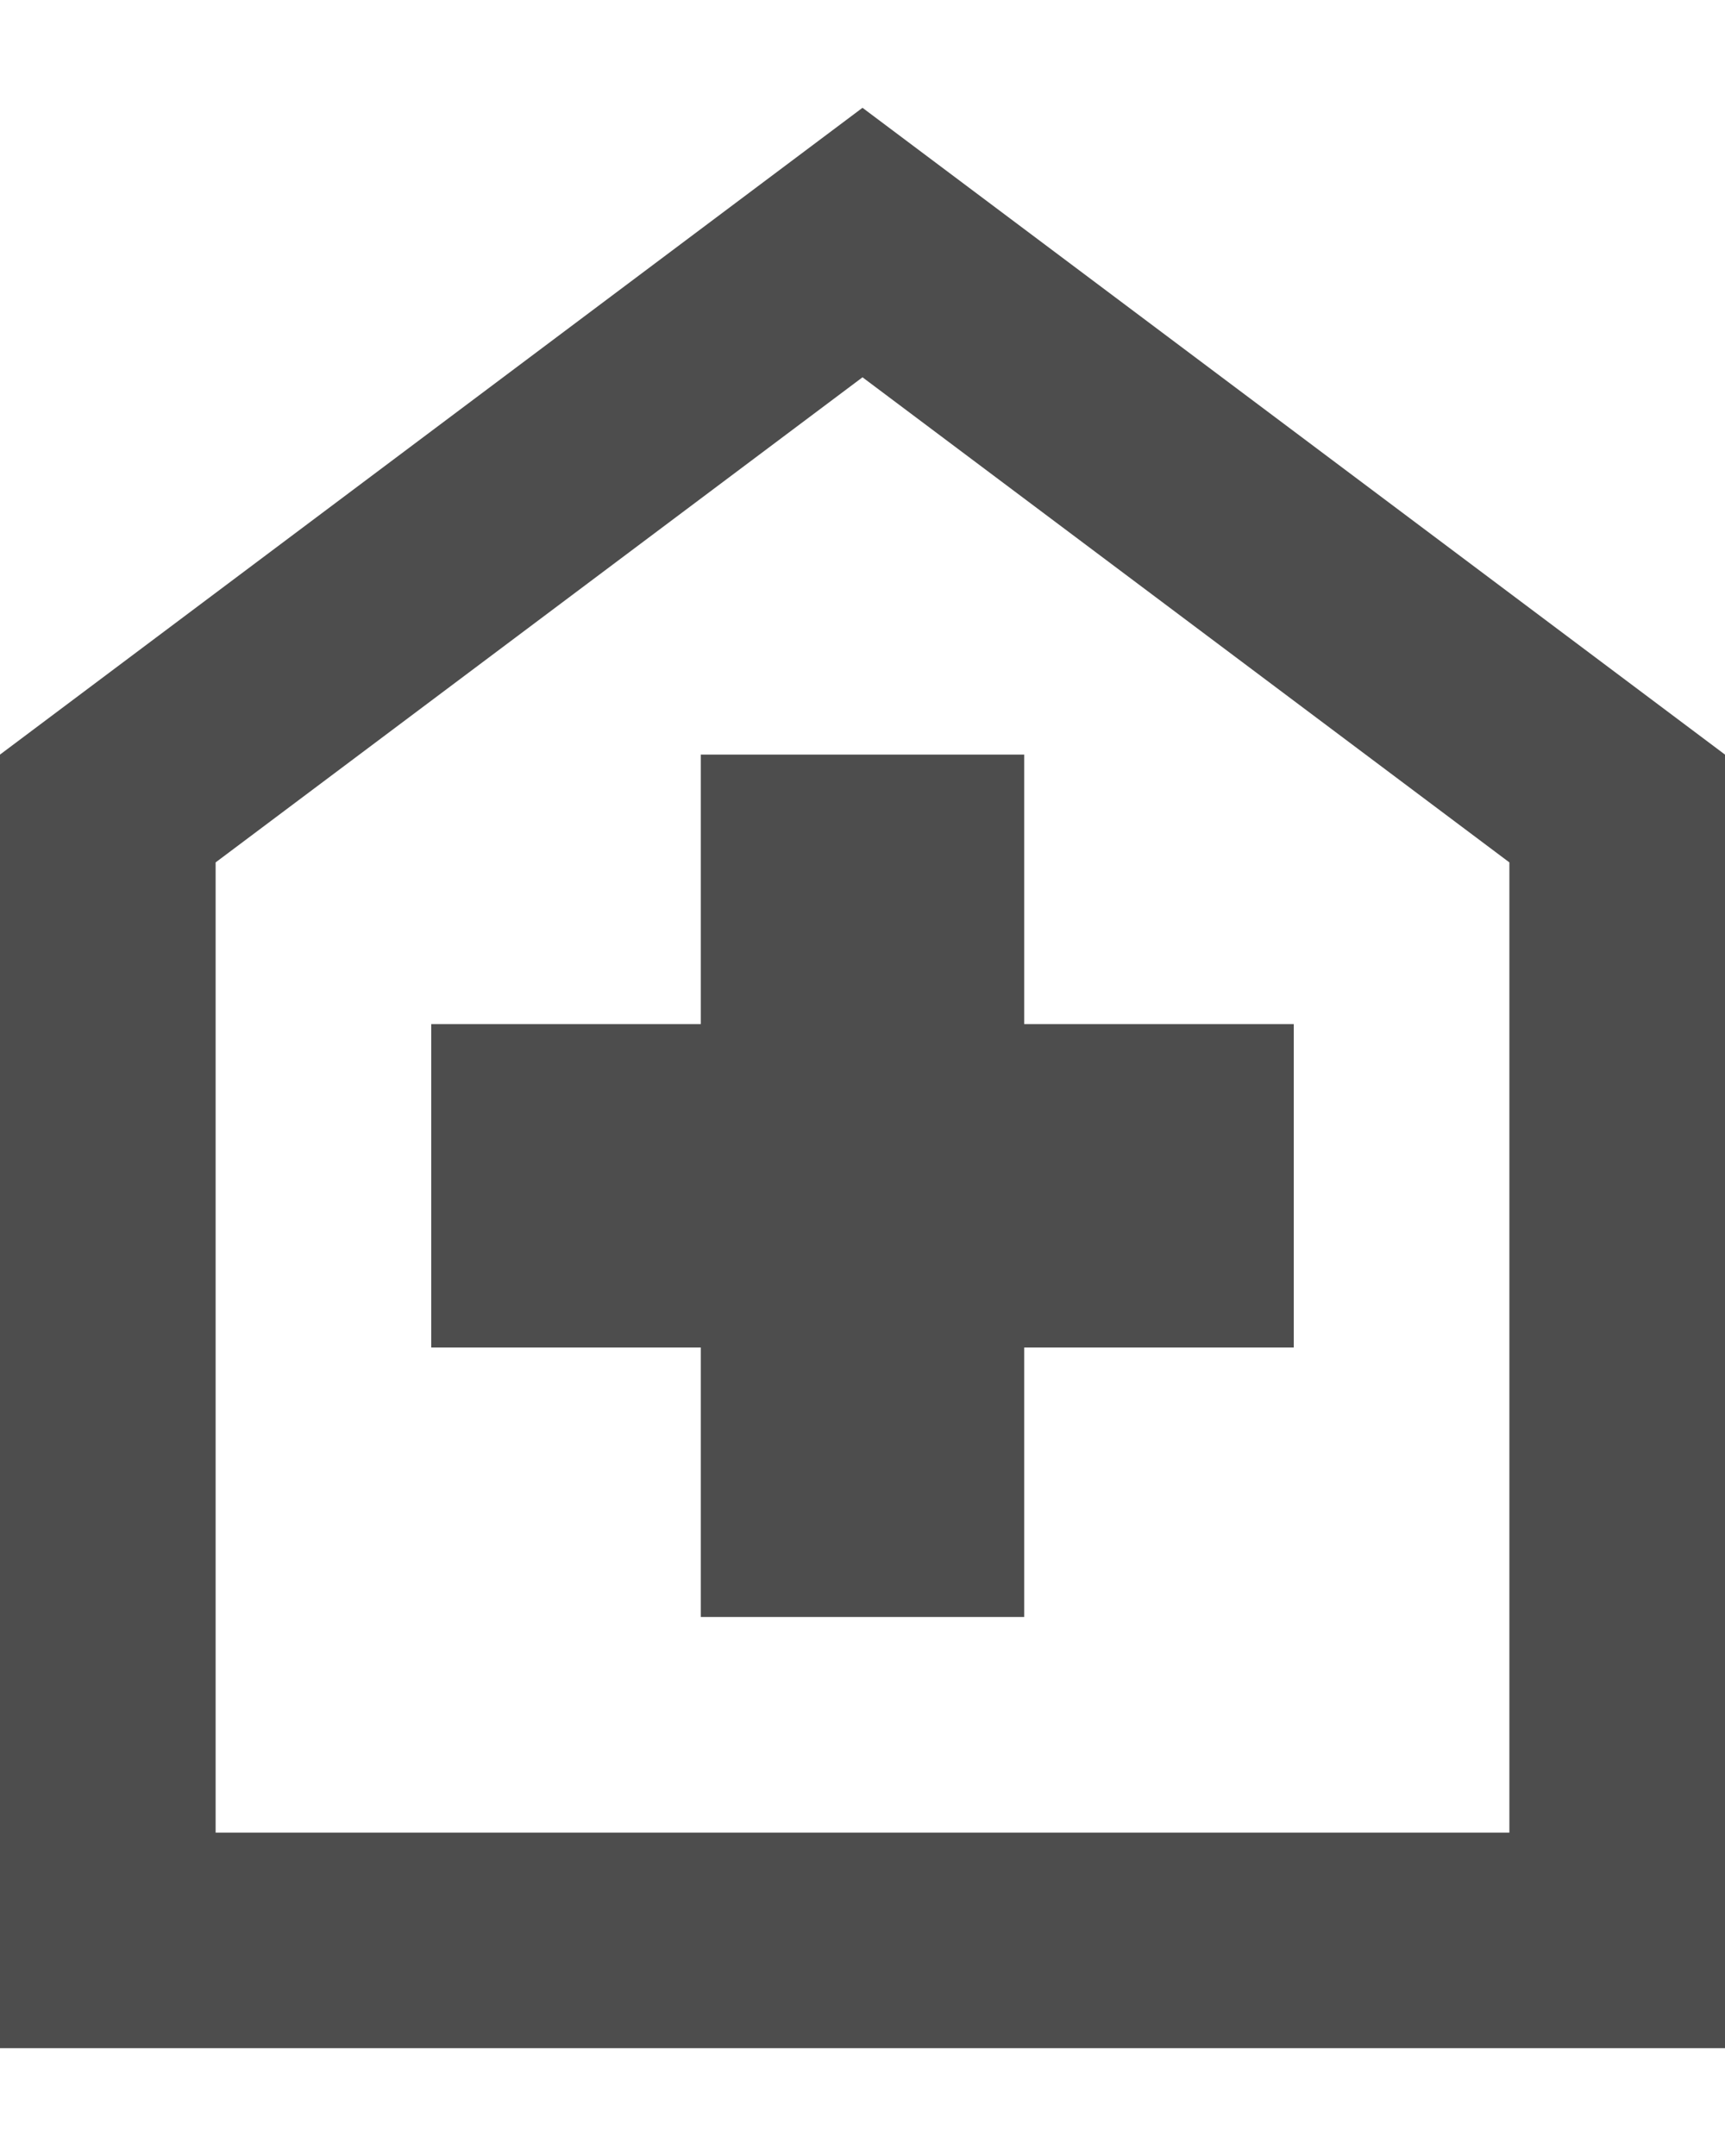 <svg width="8" height="10" viewBox="0 0 8 10" fill="none" xmlns="http://www.w3.org/2000/svg">
<path d="M3.25 7.5H4.75V6.25H6V4.75H4.75V3.5H3.25V4.75H2V6.25H3.25V7.5ZM0 9.5V3.5L4 0.5L8 3.5V9.5H0ZM1 8.5H7V4L4 1.75L1 4V8.5Z" fill="#333333" fill-opacity="0.87"/>
</svg>
